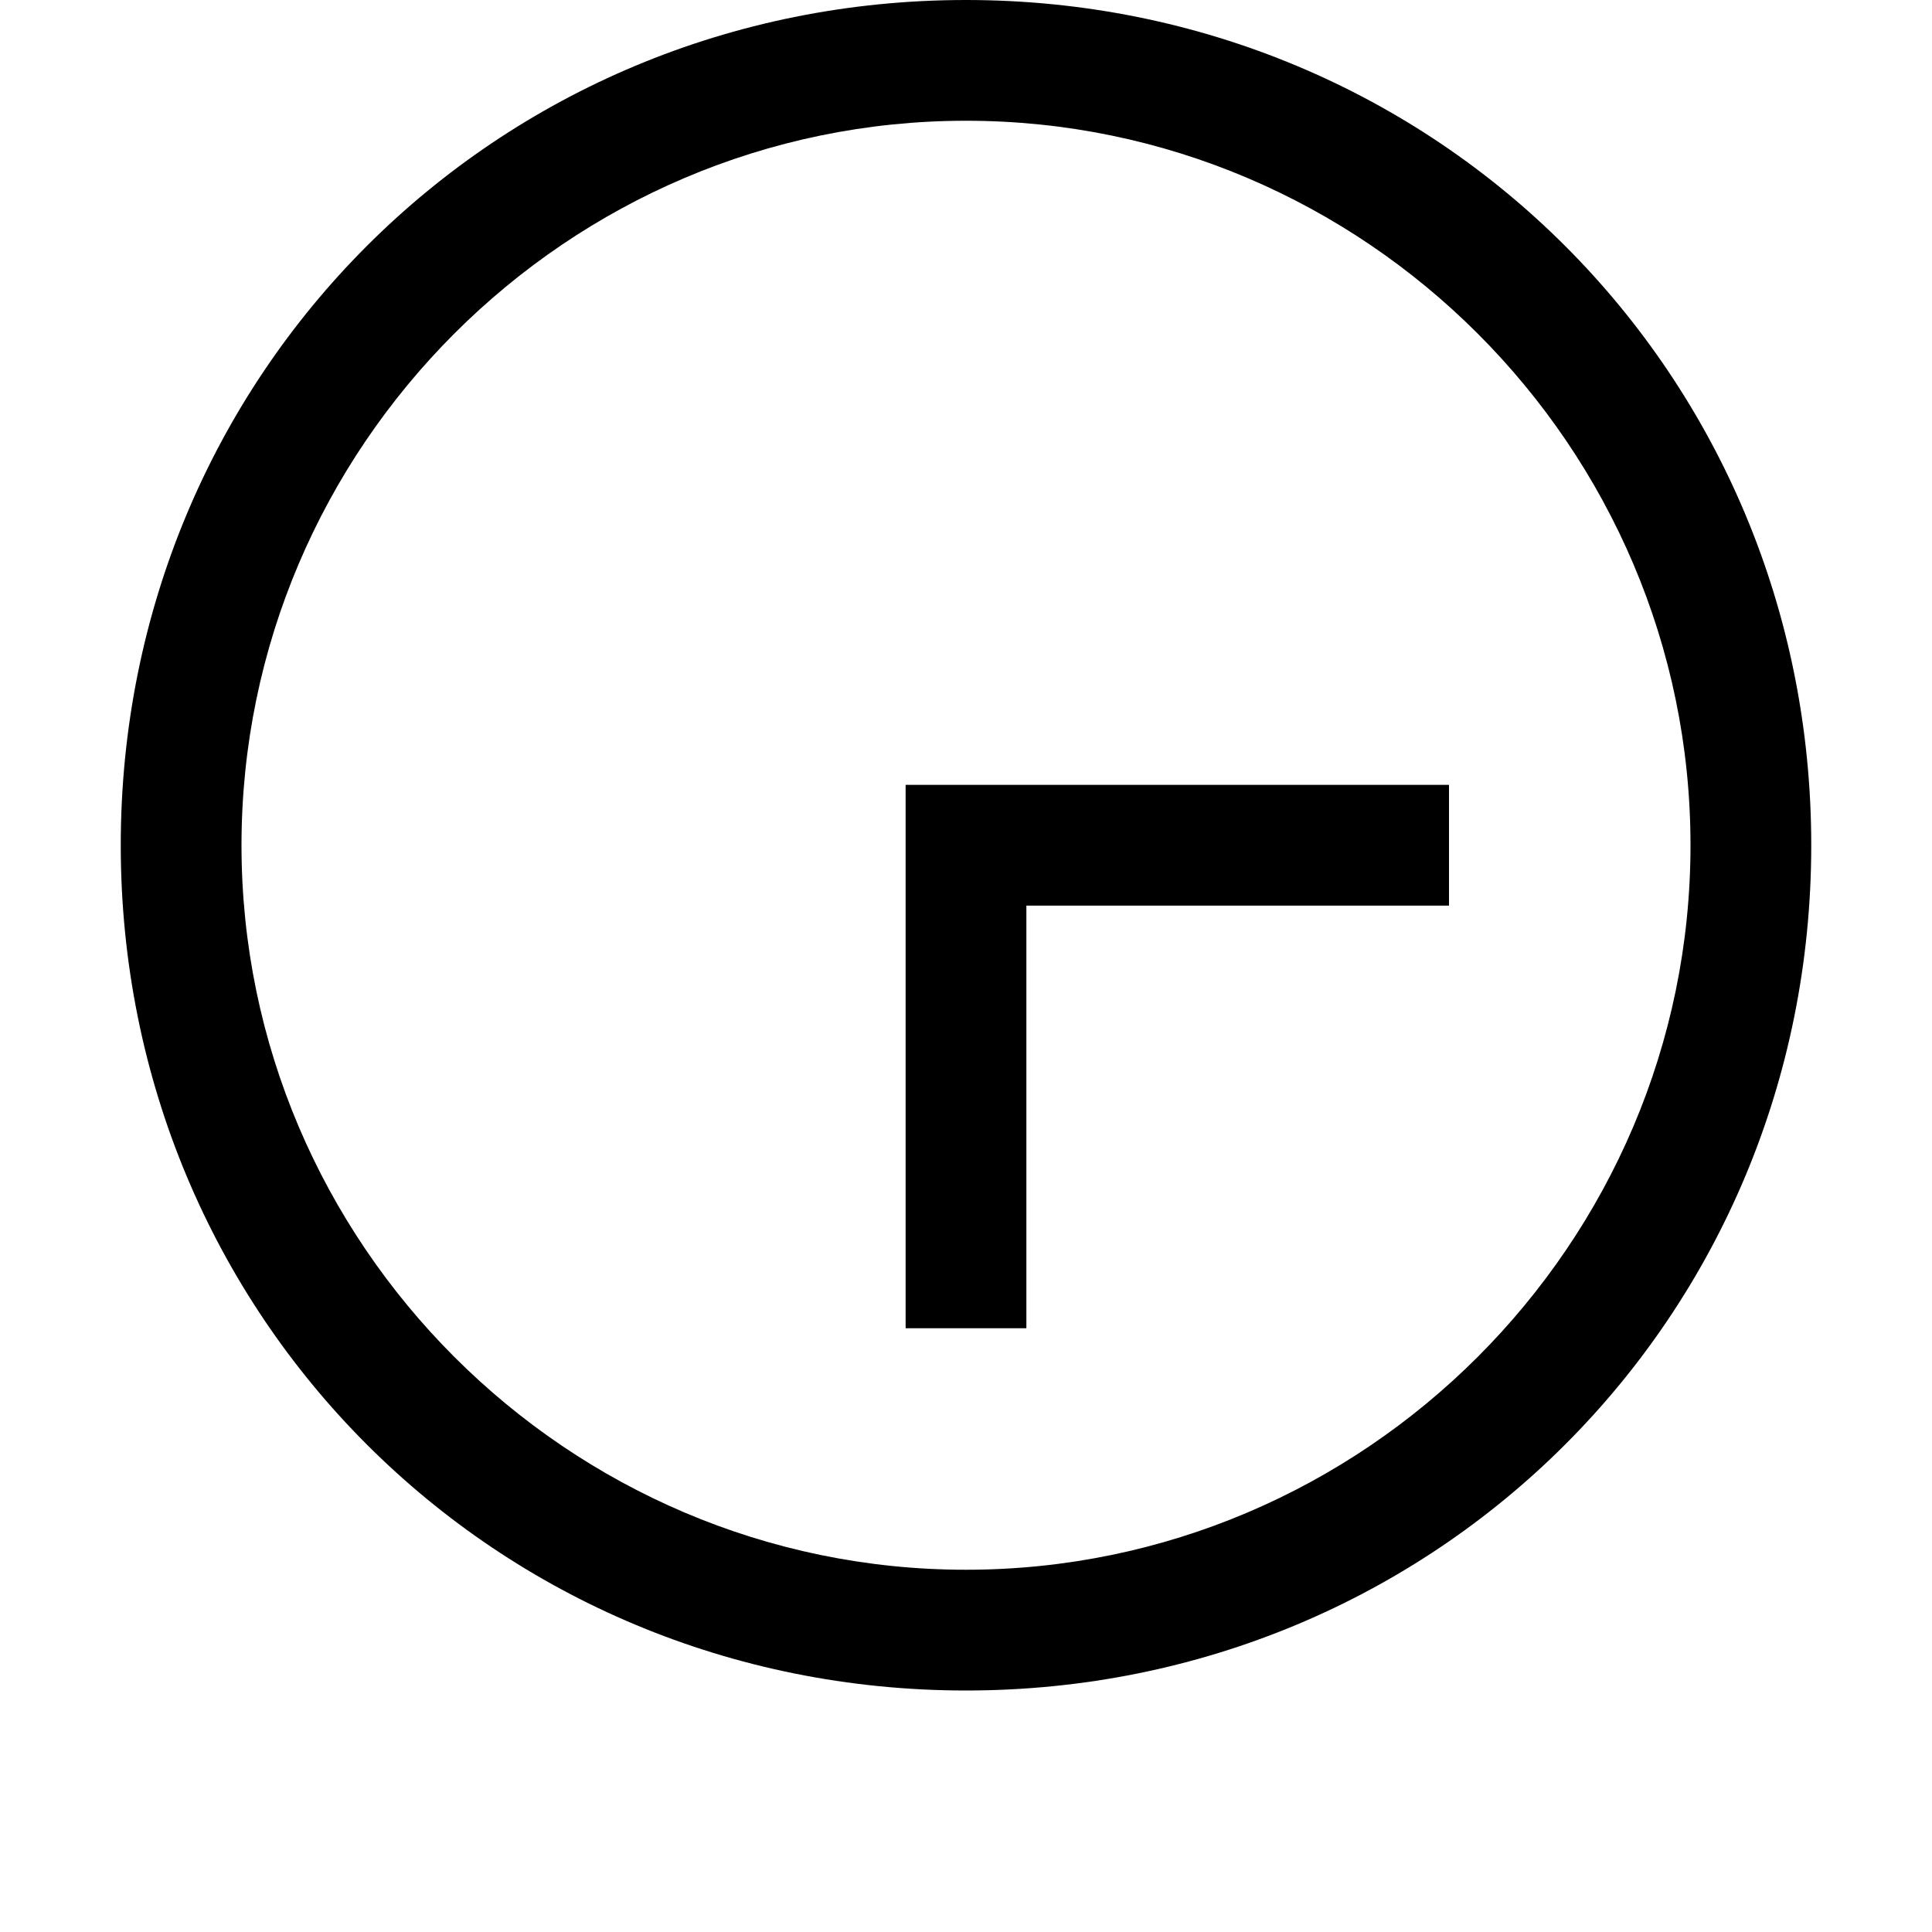 <svg width="64" height="64" viewBox="0 0 1024 1024" xmlns="http://www.w3.org/2000/svg"><path d="M512 896C262.4 896 64 697.6 64 448S262.4 0 512 0s448 198.4 448 448-198.4 448-448 448zm0-832c-211.2 0-384 172.8-384 384s172.8 384 384 384 384-172.8 384-384S723.2 64 512 64zm32 640h-64V416h288v64H544z"/></svg>